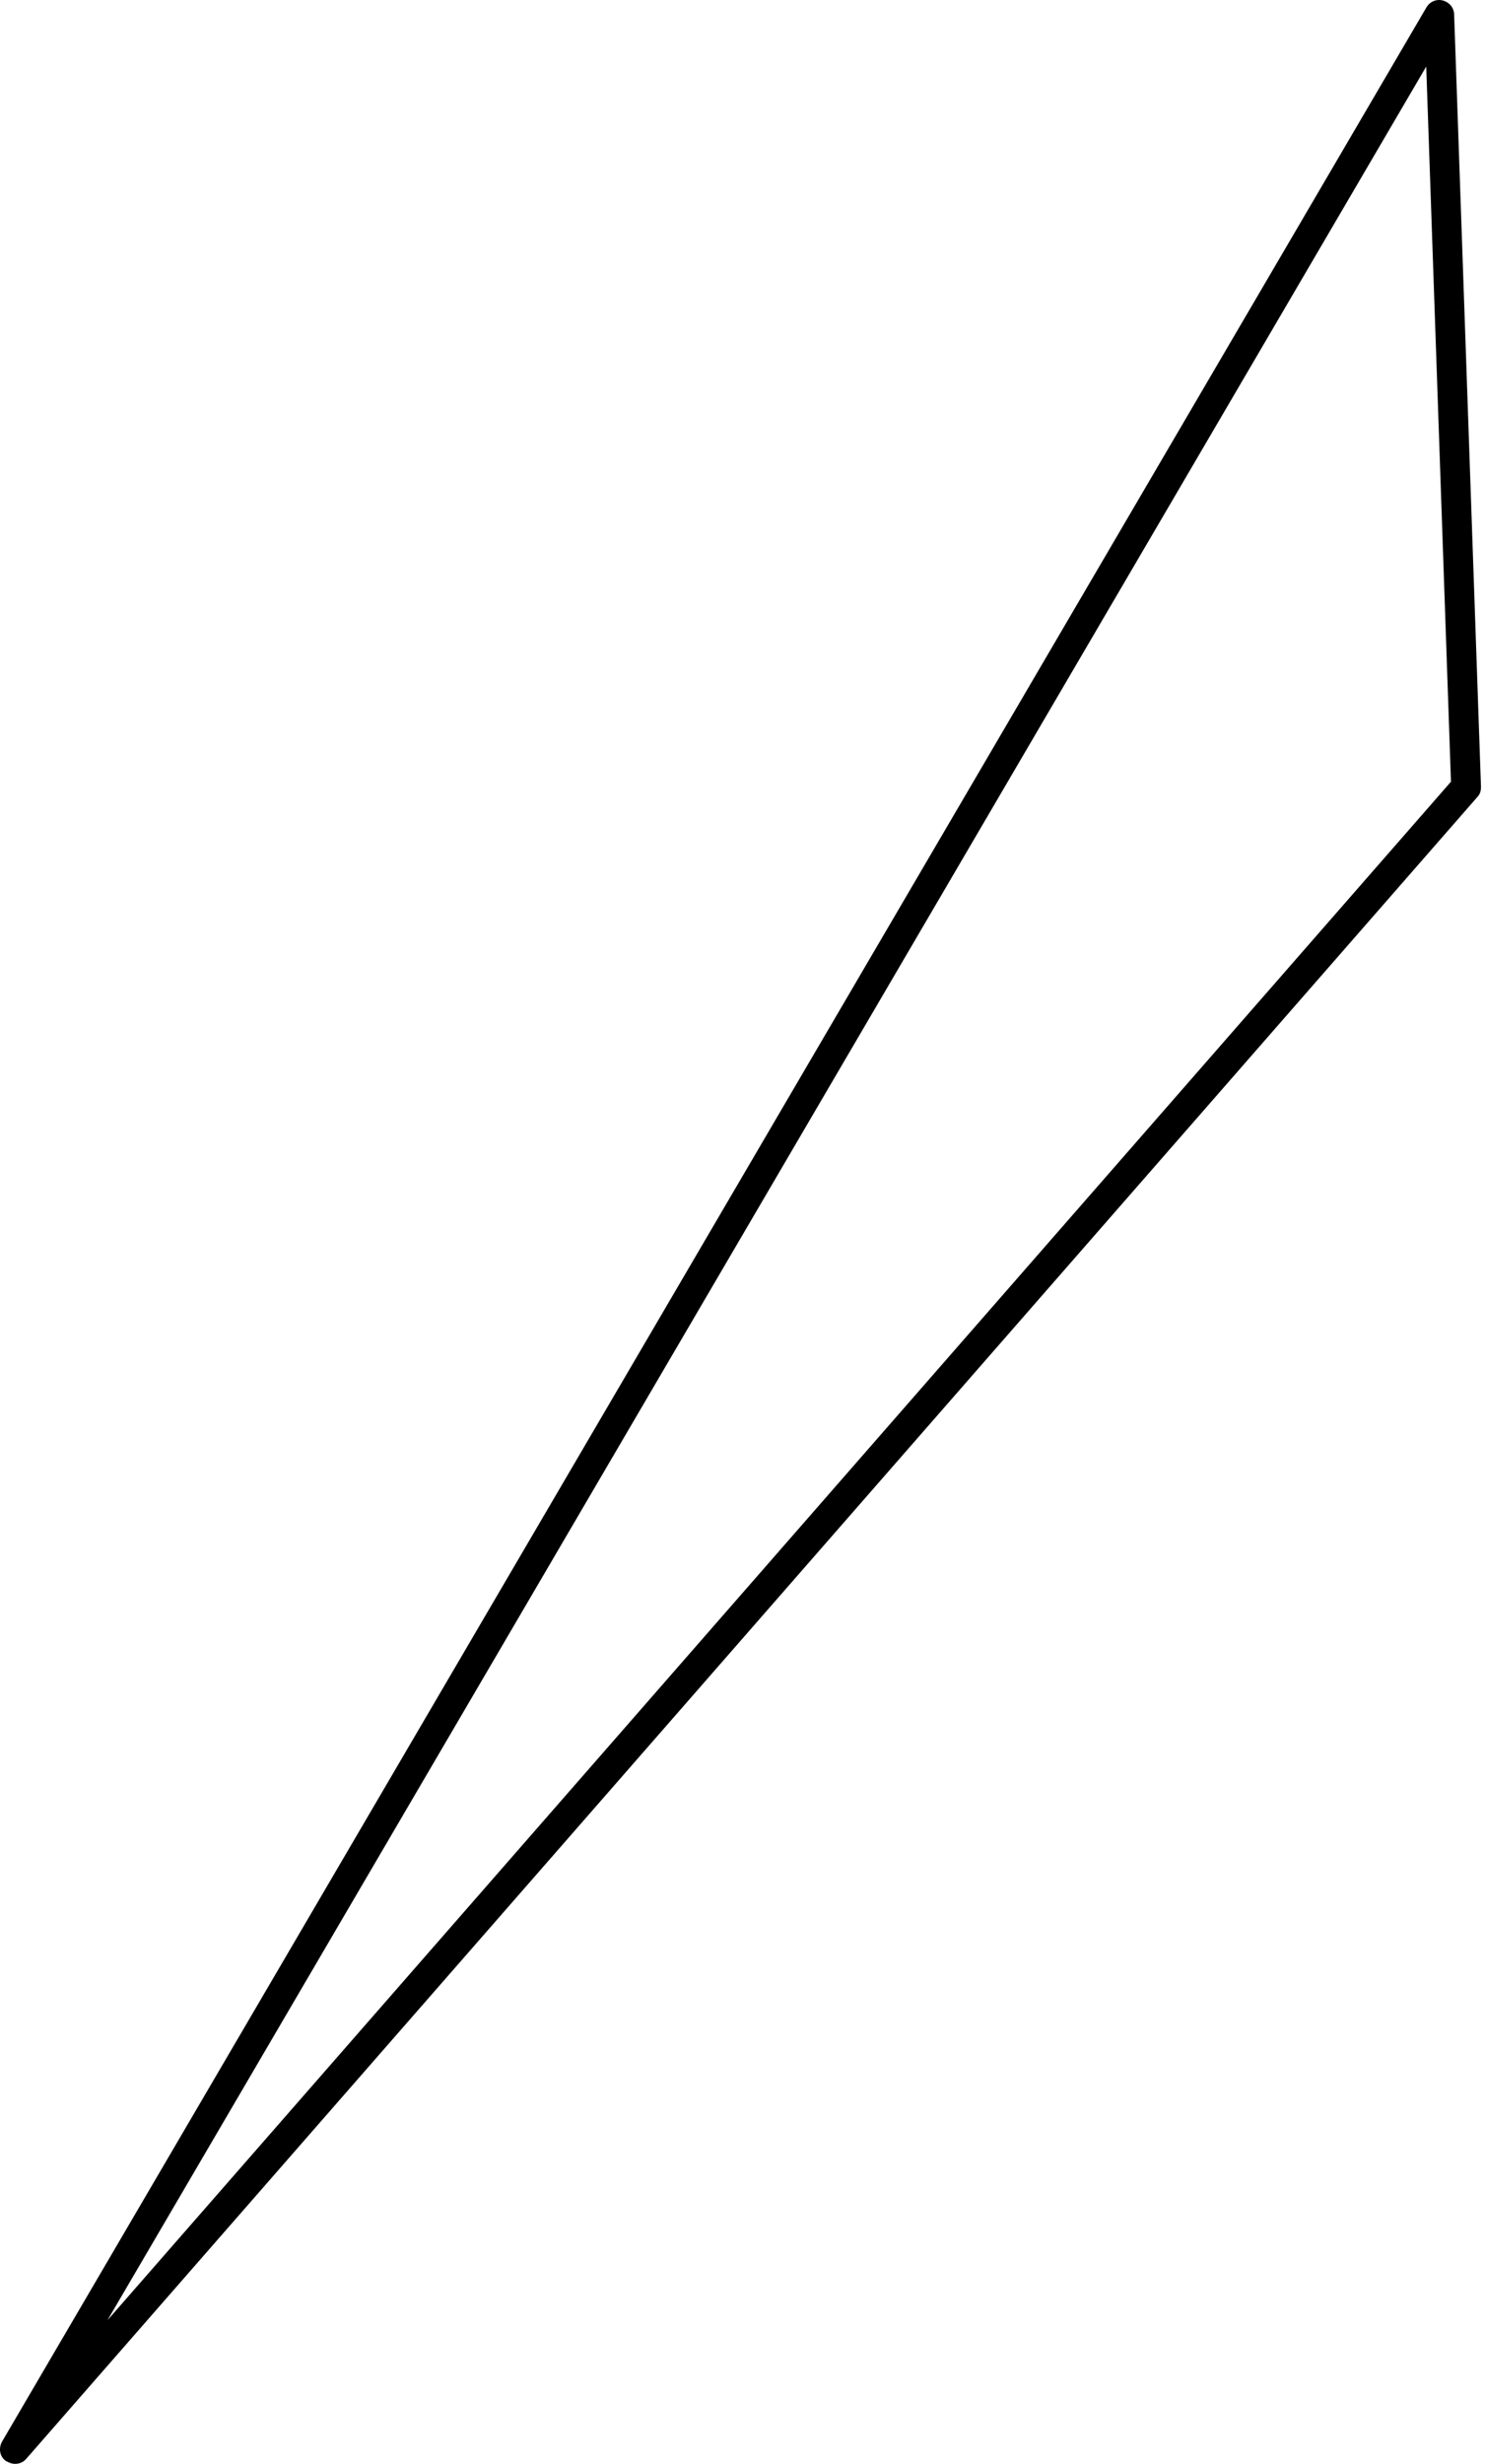 <svg width="38" height="63" viewBox="0 0 38 63" fill="none" xmlns="http://www.w3.org/2000/svg">
<path d="M0.225 62.963C0.225 62.963 0.183 62.943 0.156 62.93C-0.011 62.818 -0.043 62.6 0.055 62.427L36.503 0.186C36.589 0.041 36.758 -0.031 36.922 0.013C37.087 0.057 37.206 0.198 37.21 0.368L37.897 20.114C37.899 20.217 37.874 20.306 37.807 20.376L0.673 62.87C0.56 63.003 0.376 63.034 0.225 62.963ZM36.496 1.702L2.75 59.328L37.129 19.988L36.496 1.702Z" fill="#6495FF" style="fill:#6495FF;fill:color(display-p3 0.394 0.586 1);fill-opacity:1;"/>
</svg>
